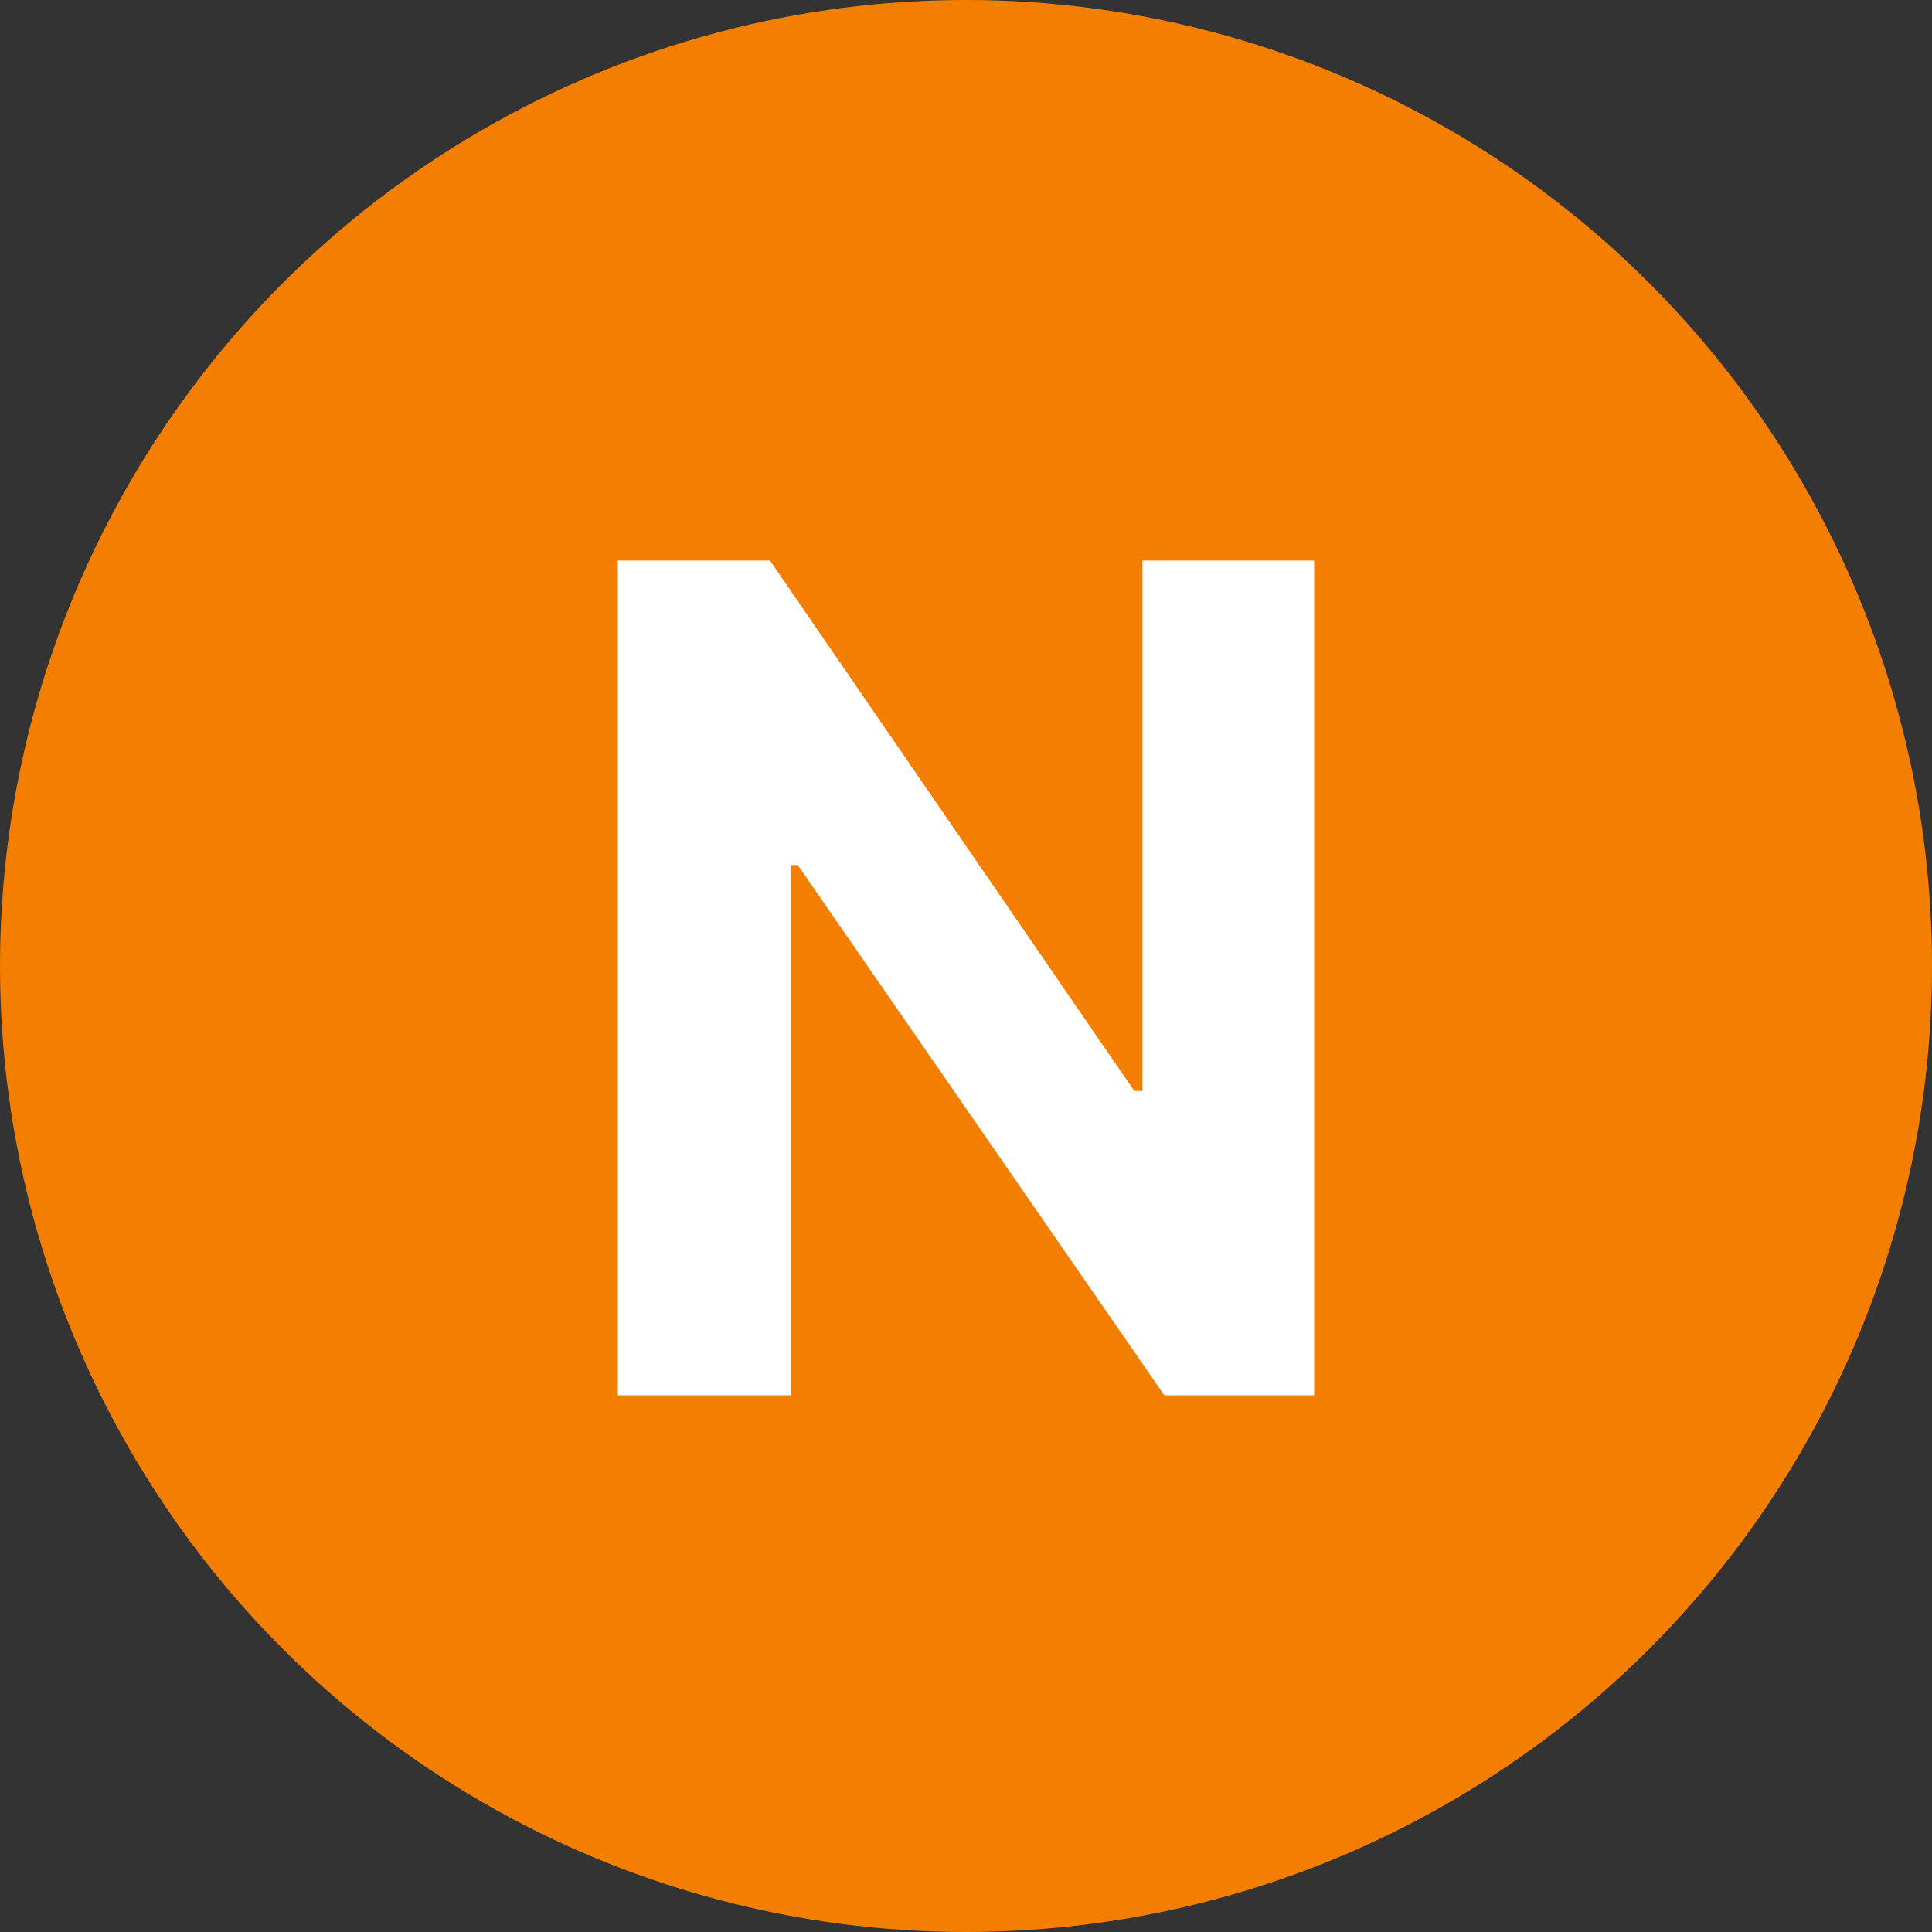 <svg width="18" height="18" viewBox="0 0 18 18" fill="none" xmlns="http://www.w3.org/2000/svg">
<rect x="0" y="0" width="18" height="18" fill="#333333" stroke="none"/>
<circle cx="9" cy="9" r="9" fill="#F37E00"/>
<path d="M12.244 5.223V13H10.848L7.432 8.059H7.367V13H5.756V5.223H7.174L10.568 10.164H10.644V5.223H12.244Z" fill="white"/>
</svg>
